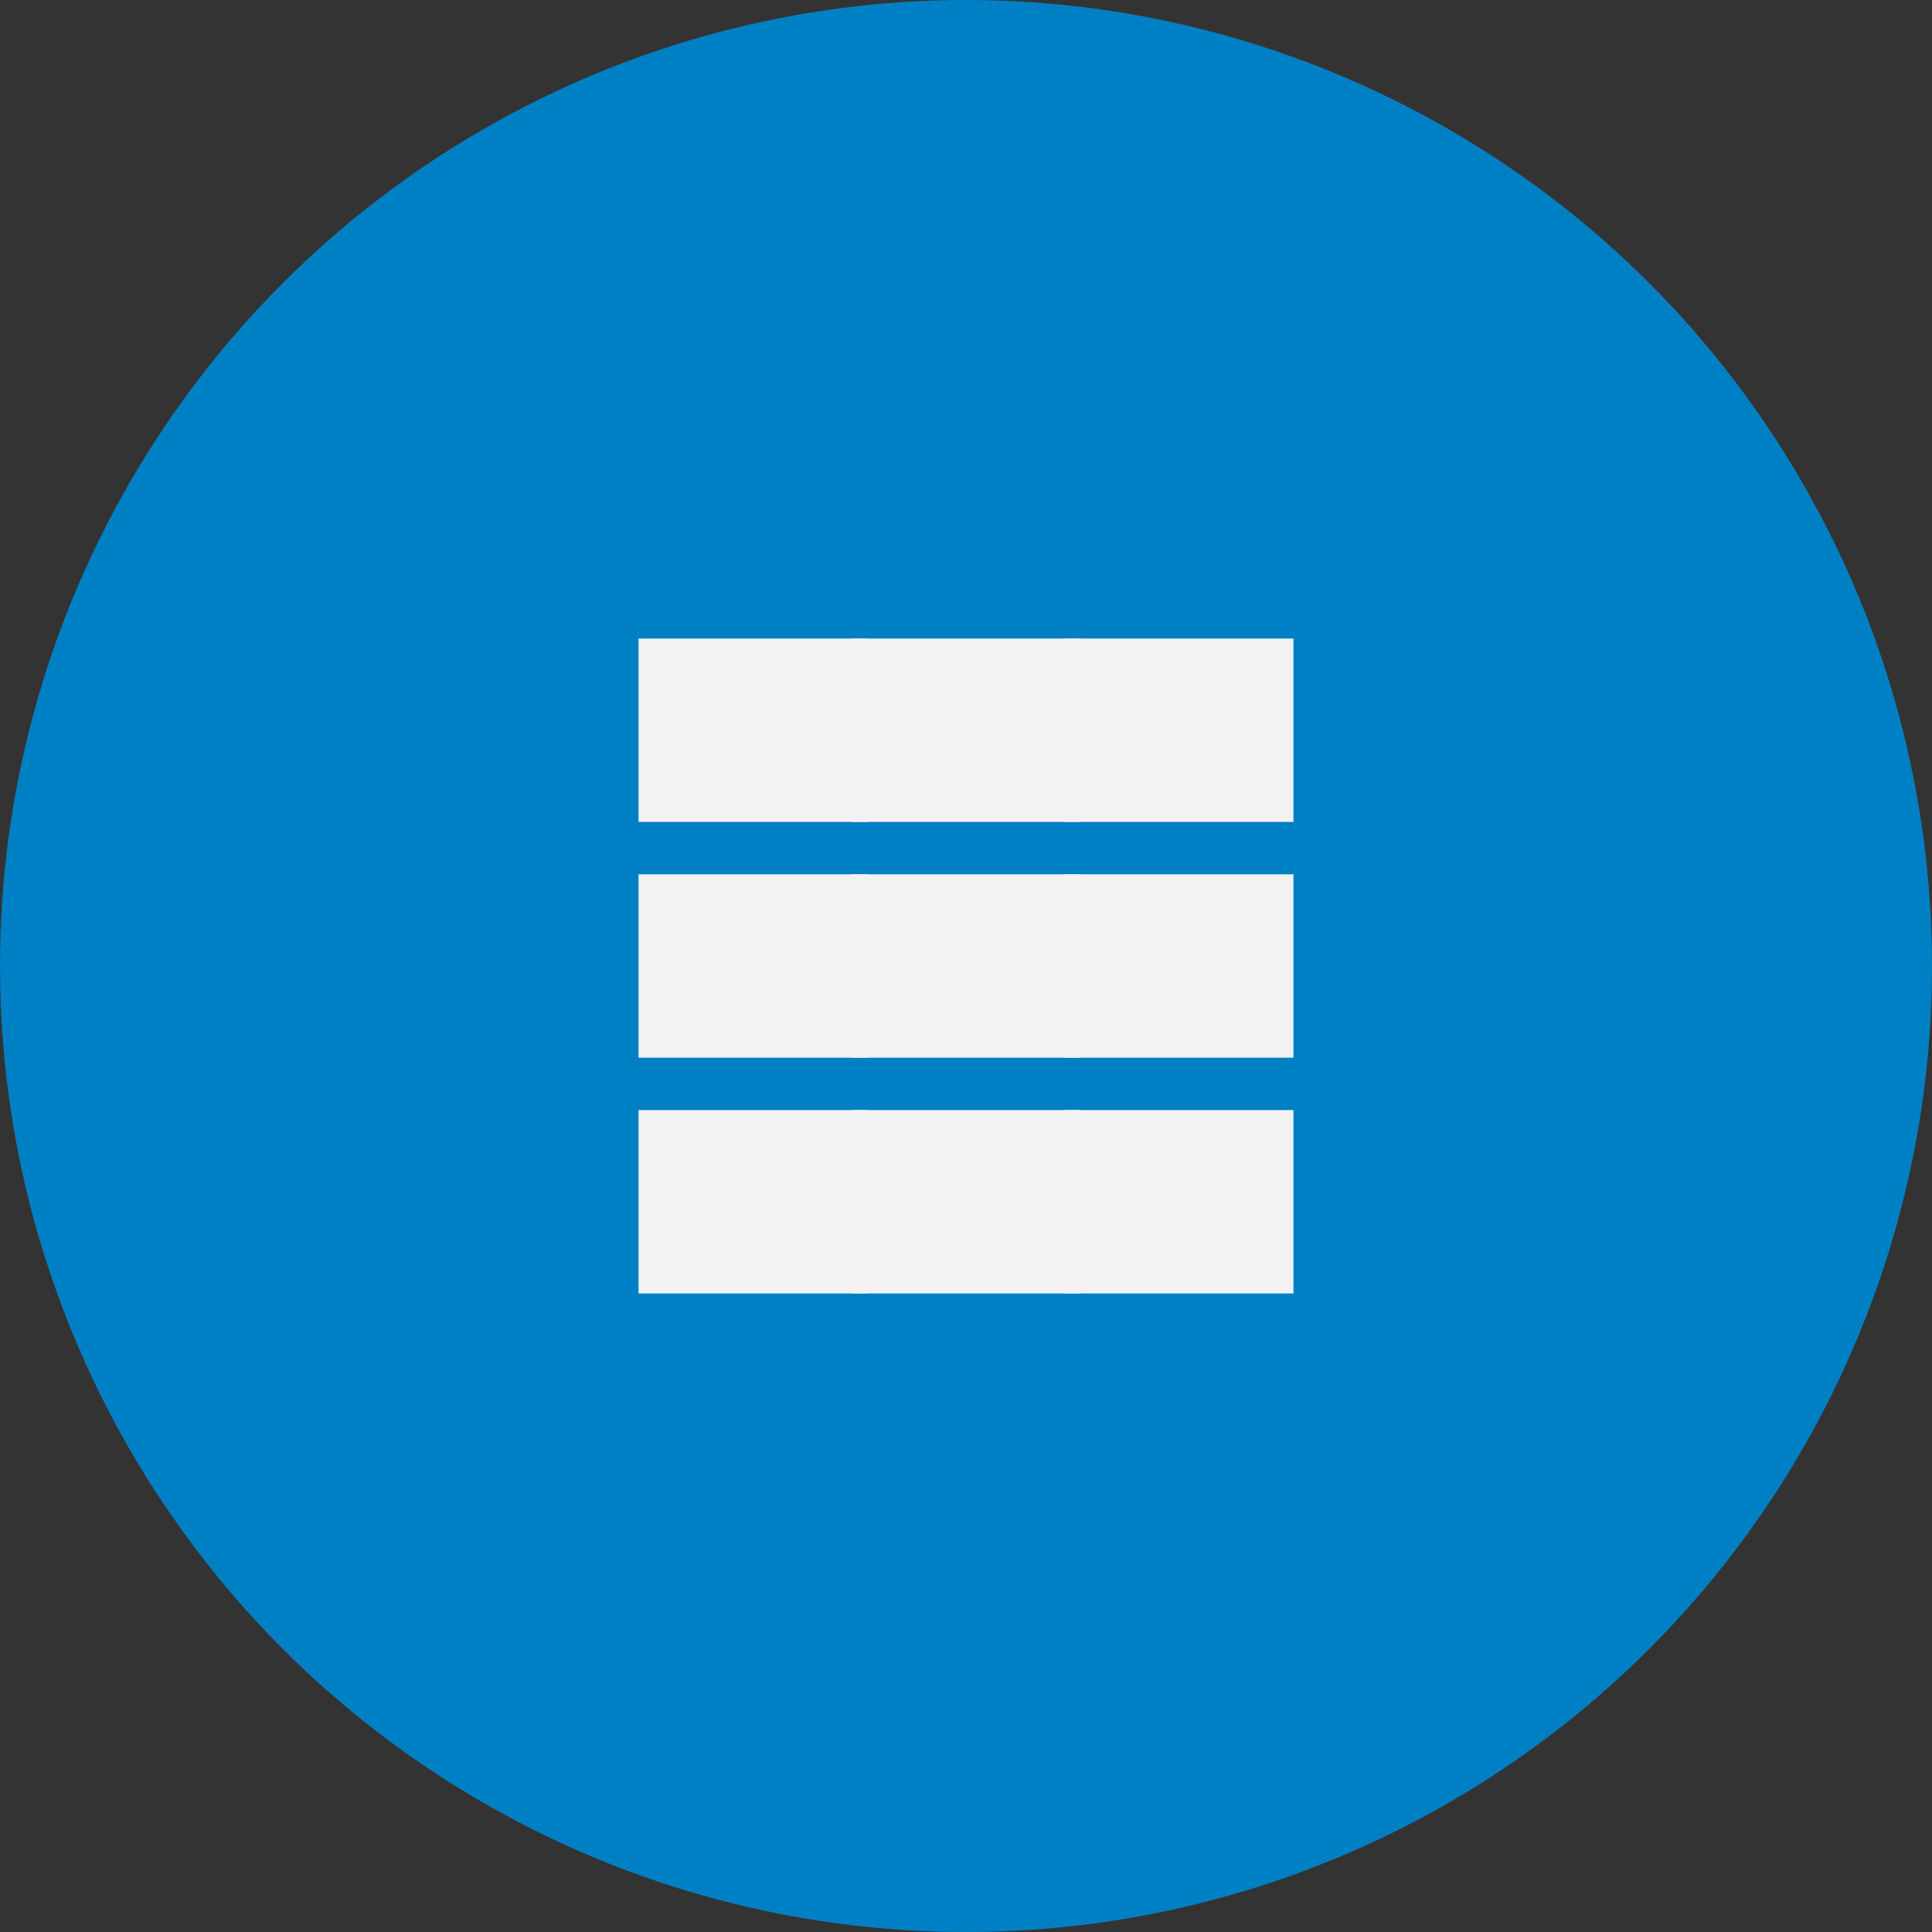 <?xml version="1.0" encoding="UTF-8"?>
<svg id="_圖層_2" data-name="圖層 2" xmlns="http://www.w3.org/2000/svg" viewBox="0 0 59 59">
  <rect x="0" y="0" width="59" height="59" fill="#333333" stroke="none"/>
  <defs>
    <style>
      .cls-1 {
        fill: #0080c4;
        stroke: #0080c4;
        stroke-miterlimit: 10;
      }

      .cls-2 {
        fill: #f2f2f2;
      }
    </style>
  </defs>
  <g id="_圖層_1-2" data-name="圖層 1">
    <g>
      <circle class="cls-1" cx="29.5" cy="29.5" r="29"/>
      <g>
        <rect class="cls-2" x="19.5" y="19.5" width="7" height="5.6"/>
        <rect class="cls-2" x="26" y="19.5" width="7" height="5.6"/>
        <rect class="cls-2" x="32.5" y="19.5" width="7" height="5.6"/>
        <rect class="cls-2" x="19.5" y="26.7" width="7" height="5.6"/>
        <rect class="cls-2" x="26" y="26.7" width="7" height="5.6"/>
        <rect class="cls-2" x="32.5" y="26.7" width="7" height="5.6"/>
        <rect class="cls-2" x="19.5" y="33.9" width="7" height="5.6"/>
        <rect class="cls-2" x="26" y="33.9" width="7" height="5.6"/>
        <rect class="cls-2" x="32.5" y="33.9" width="7" height="5.6"/>
      </g>
    </g>
  </g>
</svg>